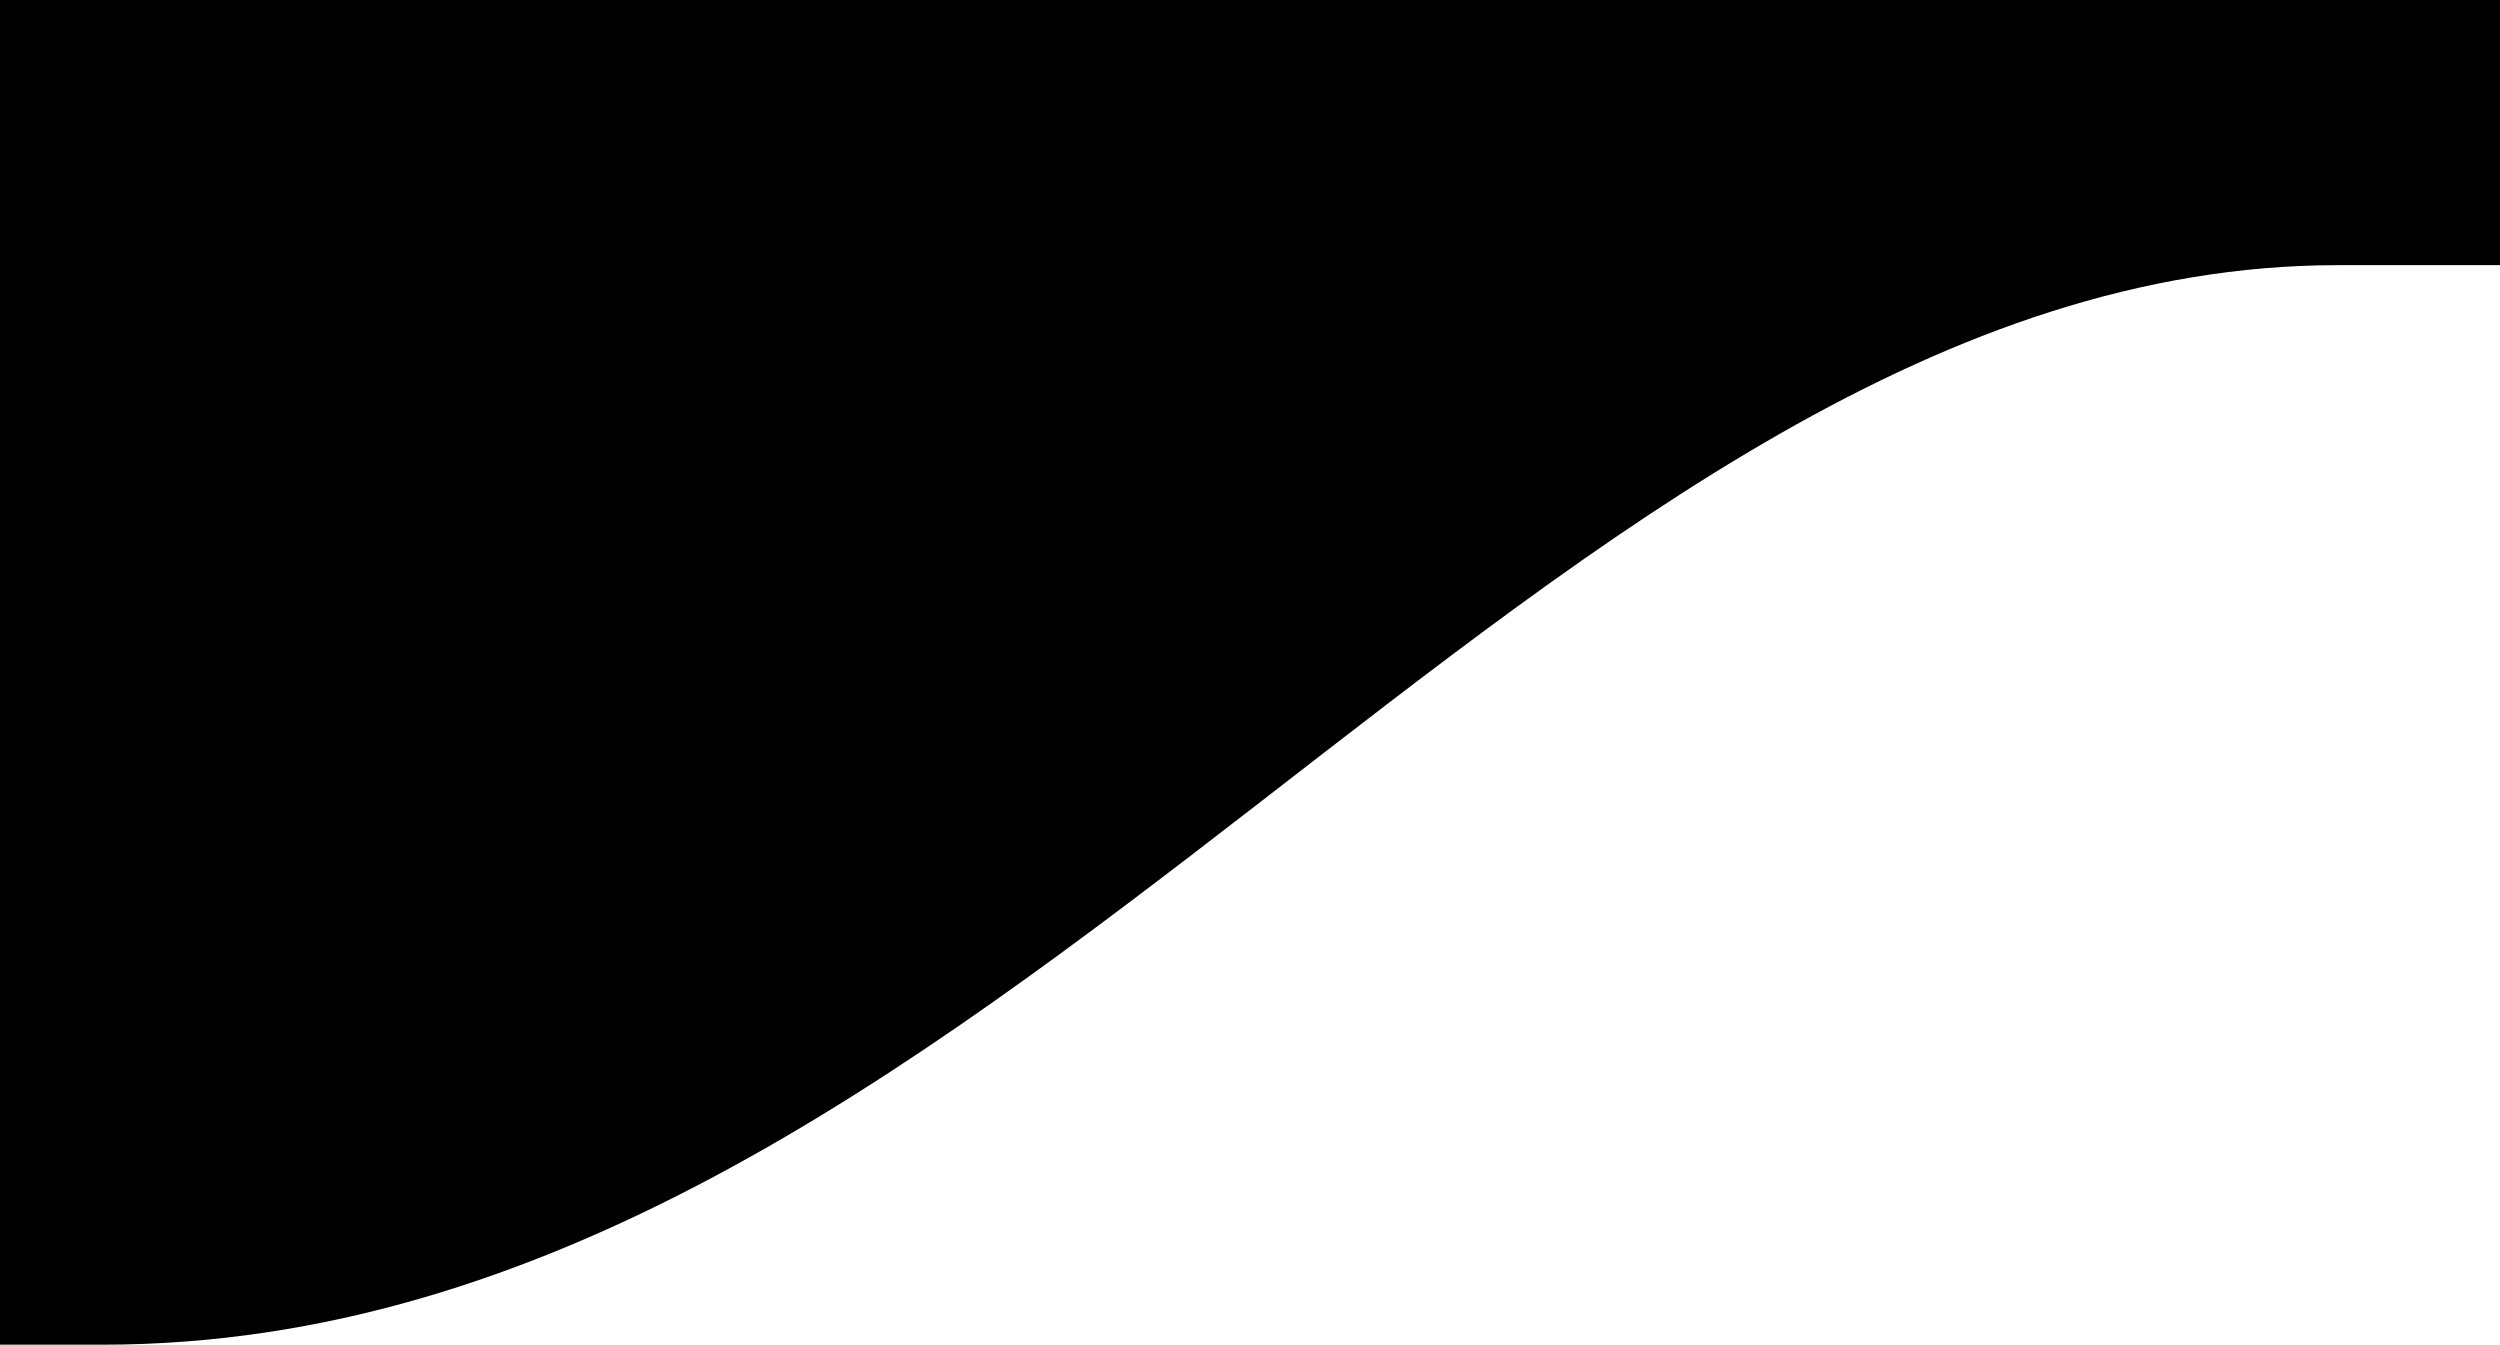 <?xml version="1.0" encoding="UTF-8"?>
<svg viewBox="0 0 132 71" version="1.1" xmlns="http://www.w3.org/2000/svg" xmlns:xlink="http://www.w3.org/1999/xlink">
    <!-- Generator: Sketch 48.2 (47327) - http://www.bohemiancoding.com/sketch -->
    <title>Combined Shape</title>
    <desc>Created with Sketch.</desc>
    <defs></defs>
    <g id="Page-1" stroke="none" stroke-width="1" fill="none" fill-rule="evenodd">
        <path d="M132,14 L123.457,14 C81.648,14 52.328,71 5.395,71 L0,71 L0,0 L132,0 L132,14 Z" id="Combined-Shape" fill="#000000"></path>
    </g>
</svg>
